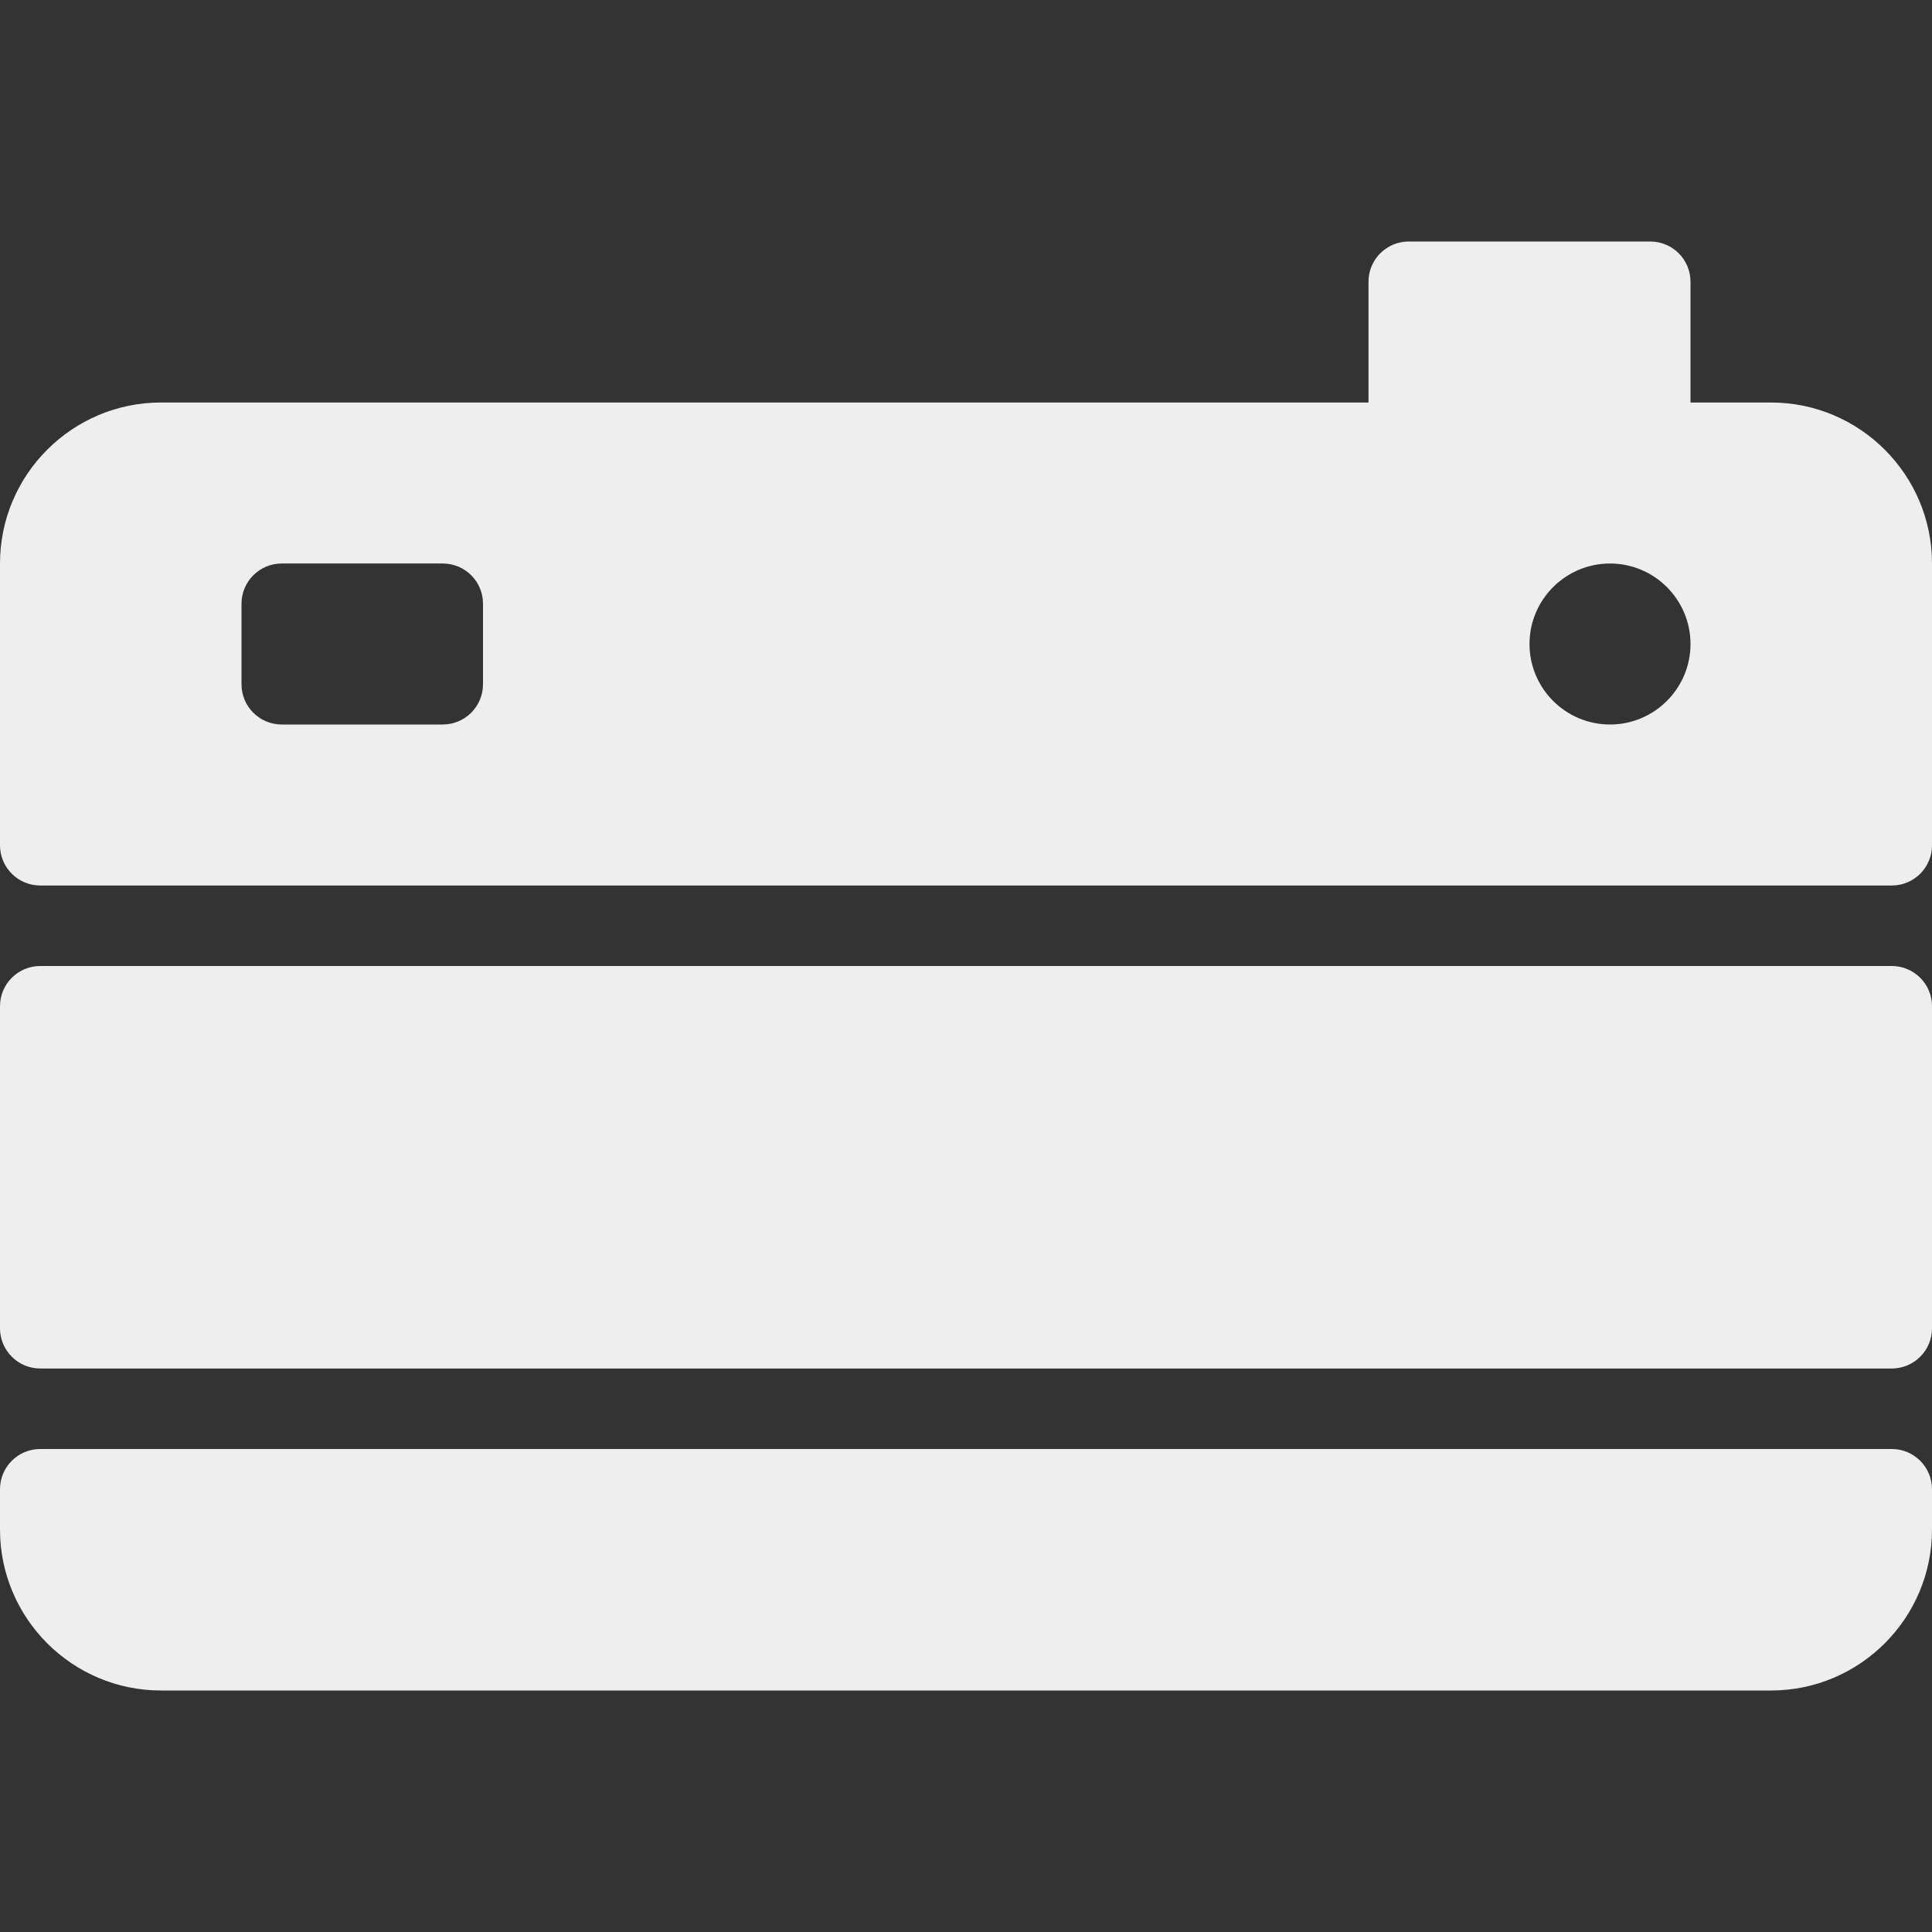 <?xml version="1.0" encoding="iso-8859-1"?>
<!-- Generator: Adobe Illustrator 19.0.0, SVG Export Plug-In . SVG Version: 6.00 Build 0)  -->
<svg fill='#eeeeee' version="1.1" id="Layer_1" xmlns="http://www.w3.org/2000/svg" xmlns:xlink="http://www.w3.org/1999/xlink" x="0px" y="0px"
	 viewBox="0 0 512 512" style="enable-background:new 0 0 512 512;" xml:space="preserve">
<rect x="0" y="0" width="512" height="512" fill="#333333" stroke="none"/>
<g>
	<g>
		<g>
			<path d="M501.333,256H10.667C4.771,256,0,260.771,0,266.667V352c0,5.896,4.771,10.667,10.667,10.667h490.667
				c5.896,0,10.667-4.771,10.667-10.667v-85.333C512,260.771,507.229,256,501.333,256z"/>
			<path d="M501.333,384H10.667C4.771,384,0,388.771,0,394.667v10.667C0,428.865,19.146,448,42.667,448h426.667
				C492.854,448,512,428.865,512,405.333v-10.667C512,388.771,507.229,384,501.333,384z"/>
			<path d="M469.333,106.667H448v-32C448,68.771,443.229,64,437.333,64h-64c-5.896,0-10.667,4.771-10.667,10.667v32h-320
				C19.146,106.667,0,125.802,0,149.333V224c0,5.896,4.771,10.667,10.667,10.667h490.667c5.896,0,10.667-4.771,10.667-10.667
				v-74.667C512,125.802,492.854,106.667,469.333,106.667z M128,181.333c0,5.896-4.771,10.667-10.667,10.667H74.667
				C68.771,192,64,187.229,64,181.333V160c0-5.896,4.771-10.667,10.667-10.667h42.667c5.896,0,10.667,4.771,10.667,10.667V181.333z
				 M426.667,192c-11.771,0-21.333-9.573-21.333-21.333c0-11.76,9.563-21.333,21.333-21.333S448,158.906,448,170.667
				C448,182.427,438.438,192,426.667,192z"/>
		</g>
	</g>
</g>
<g>
</g>
<g>
</g>
<g>
</g>
<g>
</g>
<g>
</g>
<g>
</g>
<g>
</g>
<g>
</g>
<g>
</g>
<g>
</g>
<g>
</g>
<g>
</g>
<g>
</g>
<g>
</g>
<g>
</g>
</svg>
